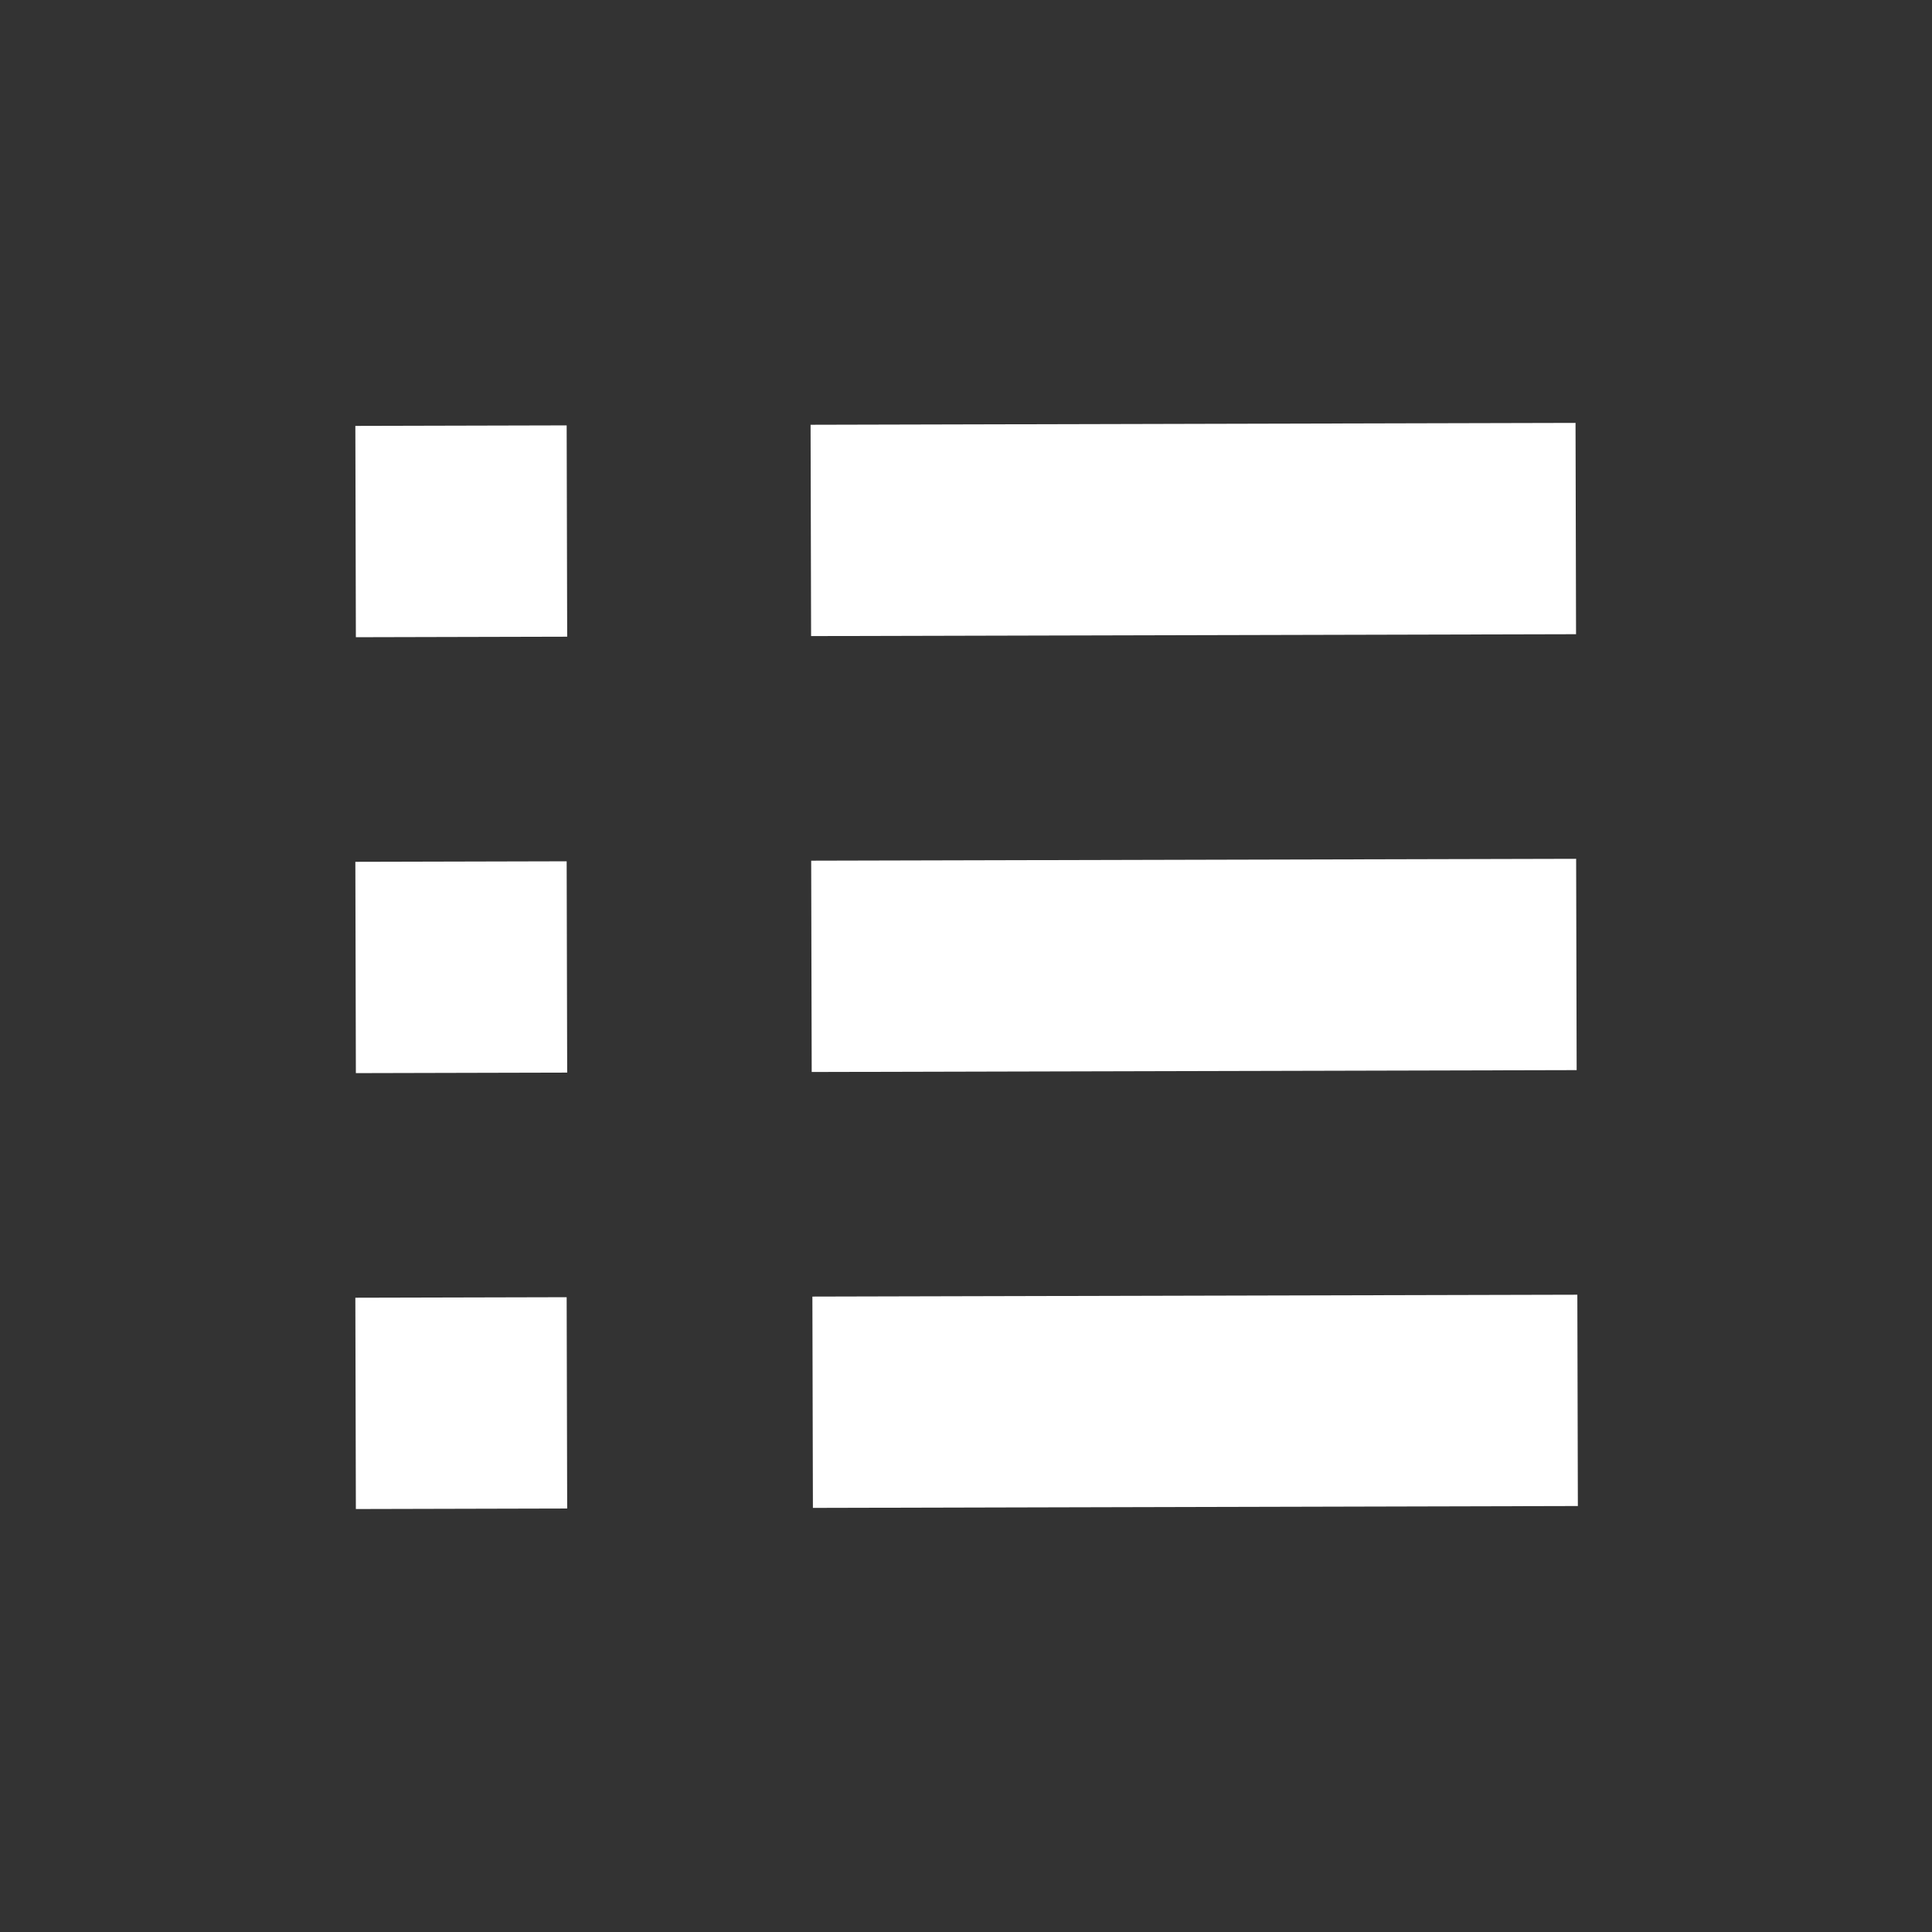<?xml version="1.0" encoding="utf-8"?>
<!-- Generator: Adobe Illustrator 22.0.1, SVG Export Plug-In . SVG Version: 6.00 Build 0)  -->
<!DOCTYPE svg PUBLIC "-//W3C//DTD SVG 1.1//EN" "http://www.w3.org/Graphics/SVG/1.1/DTD/svg11.dtd">
<svg version="1.1" id="圖層_1" xmlns="http://www.w3.org/2000/svg" xmlns:xlink="http://www.w3.org/1999/xlink" x="0px" y="0px"
	 viewBox="0 0 320 320" style="enable-background:new 0 0 320 320;" xml:space="preserve">
<rect x="0" y="0" width="320" height="320" fill="#333333" stroke="none"/>
<style type="text/css">
	.st0{fill:#FFFFFF;}
</style>
<title>181106</title>
<rect x="134.6" y="214.6" transform="matrix(1 -2.443451e-03 2.443451e-03 1 -0.567 0.484)" class="st0" width="126.7" height="35"/>
<rect x="58.9" y="70.5" transform="matrix(1 -2.443451e-03 2.443451e-03 1 -0.215 0.187)" class="st0" width="35" height="35"/>
<rect x="58.9" y="142.7" transform="matrix(1 -2.443451e-03 2.443451e-03 1 -0.391 0.187)" class="st0" width="35" height="35"/>
<rect x="58.9" y="214.9" transform="matrix(1 -2.443451e-03 2.443451e-03 1 -0.568 0.187)" class="st0" width="35" height="35"/>
<rect x="134.4" y="142.4" transform="matrix(1 -2.443451e-03 2.443451e-03 1 -0.39 0.484)" class="st0" width="126.7" height="35"/>
<rect x="134.3" y="70.2" transform="matrix(1 -2.443451e-03 2.443451e-03 1 -0.214 0.483)" class="st0" width="126.7" height="35"/>
</svg>
